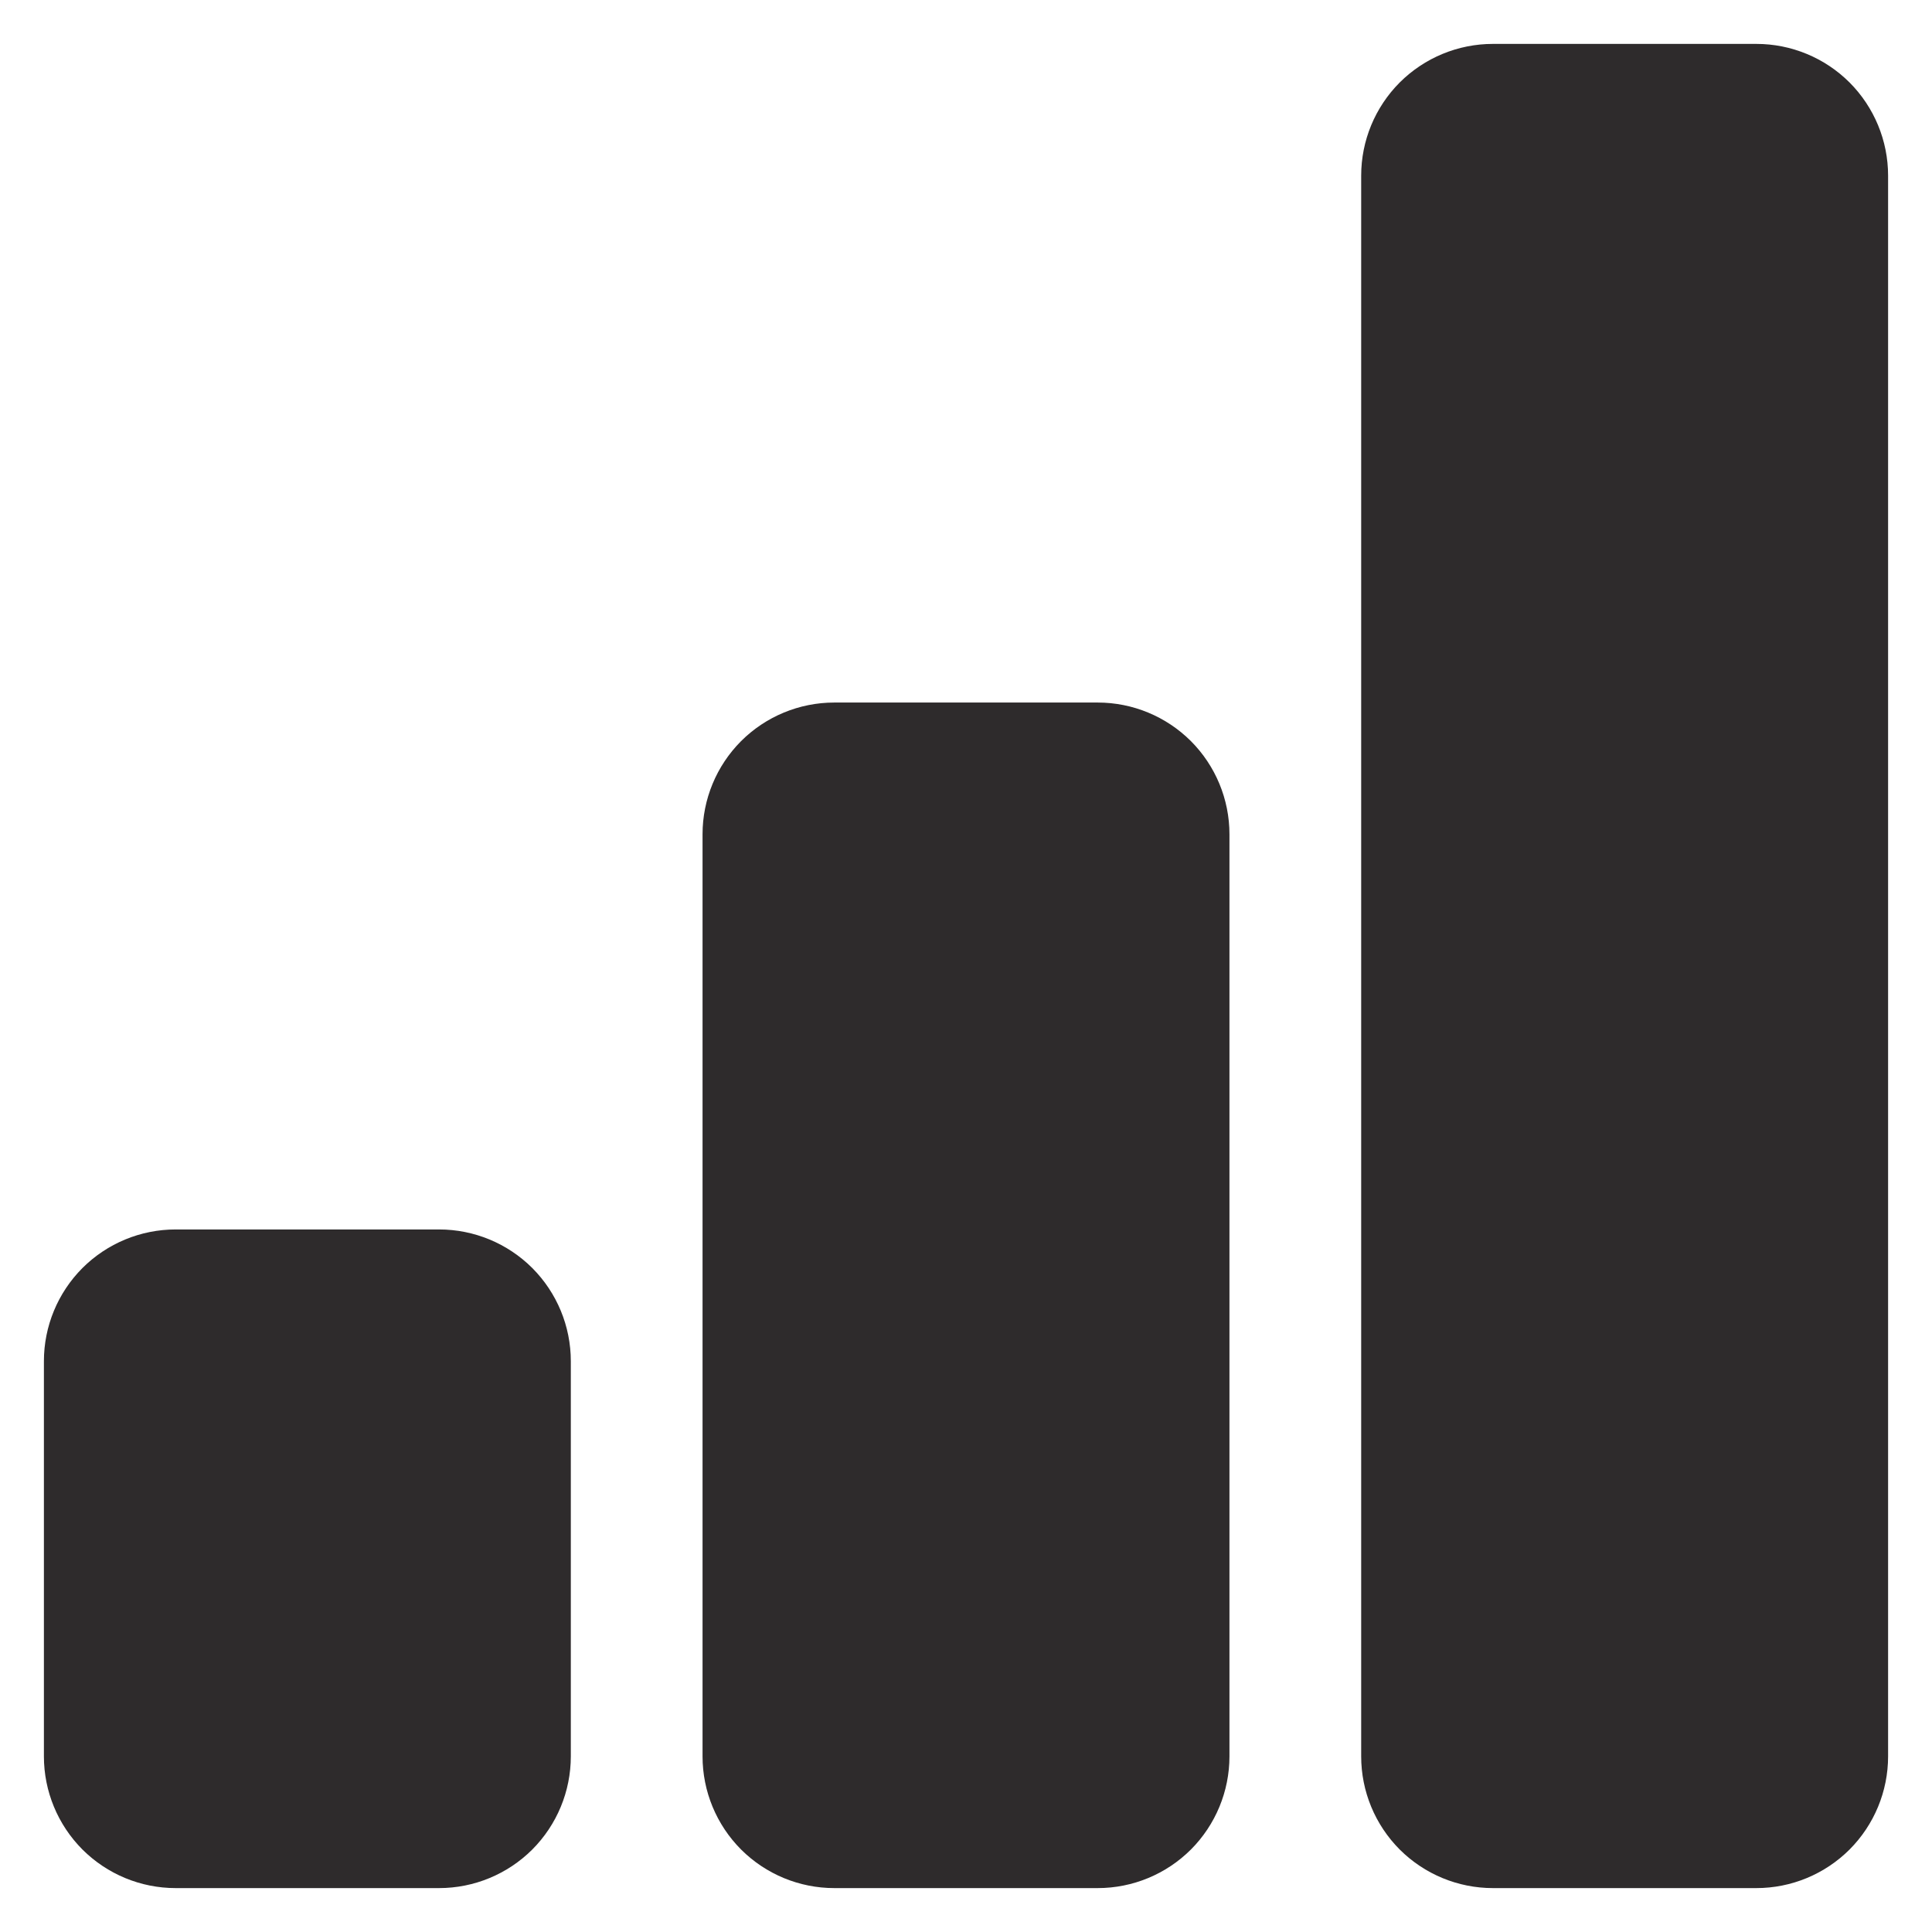 <svg width="22" height="22" viewBox="0 0 22 22" fill="none" xmlns="http://www.w3.org/2000/svg">
<path d="M0.5 15.5C0.5 15.102 0.658 14.721 0.939 14.439C1.221 14.158 1.602 14 2 14H5C5.398 14 5.779 14.158 6.061 14.439C6.342 14.721 6.5 15.102 6.5 15.5V20C6.5 20.398 6.342 20.779 6.061 21.061C5.779 21.342 5.398 21.5 5 21.5H2C1.602 21.5 1.221 21.342 0.939 21.061C0.658 20.779 0.5 20.398 0.5 20V15.5ZM8 9.5C8 9.102 8.158 8.721 8.439 8.439C8.721 8.158 9.102 8 9.5 8H12.5C12.898 8 13.279 8.158 13.561 8.439C13.842 8.721 14 9.102 14 9.5V20C14 20.398 13.842 20.779 13.561 21.061C13.279 21.342 12.898 21.5 12.5 21.5H9.5C9.102 21.5 8.721 21.342 8.439 21.061C8.158 20.779 8 20.398 8 20V9.5ZM15.5 2C15.5 1.602 15.658 1.221 15.939 0.939C16.221 0.658 16.602 0.5 17 0.5H20C20.398 0.5 20.779 0.658 21.061 0.939C21.342 1.221 21.5 1.602 21.5 2V20C21.5 20.398 21.342 20.779 21.061 21.061C20.779 21.342 20.398 21.5 20 21.5H17C16.602 21.5 16.221 21.342 15.939 21.061C15.658 20.779 15.5 20.398 15.5 20V2Z" fill="#2E2B2C"/>
</svg>
